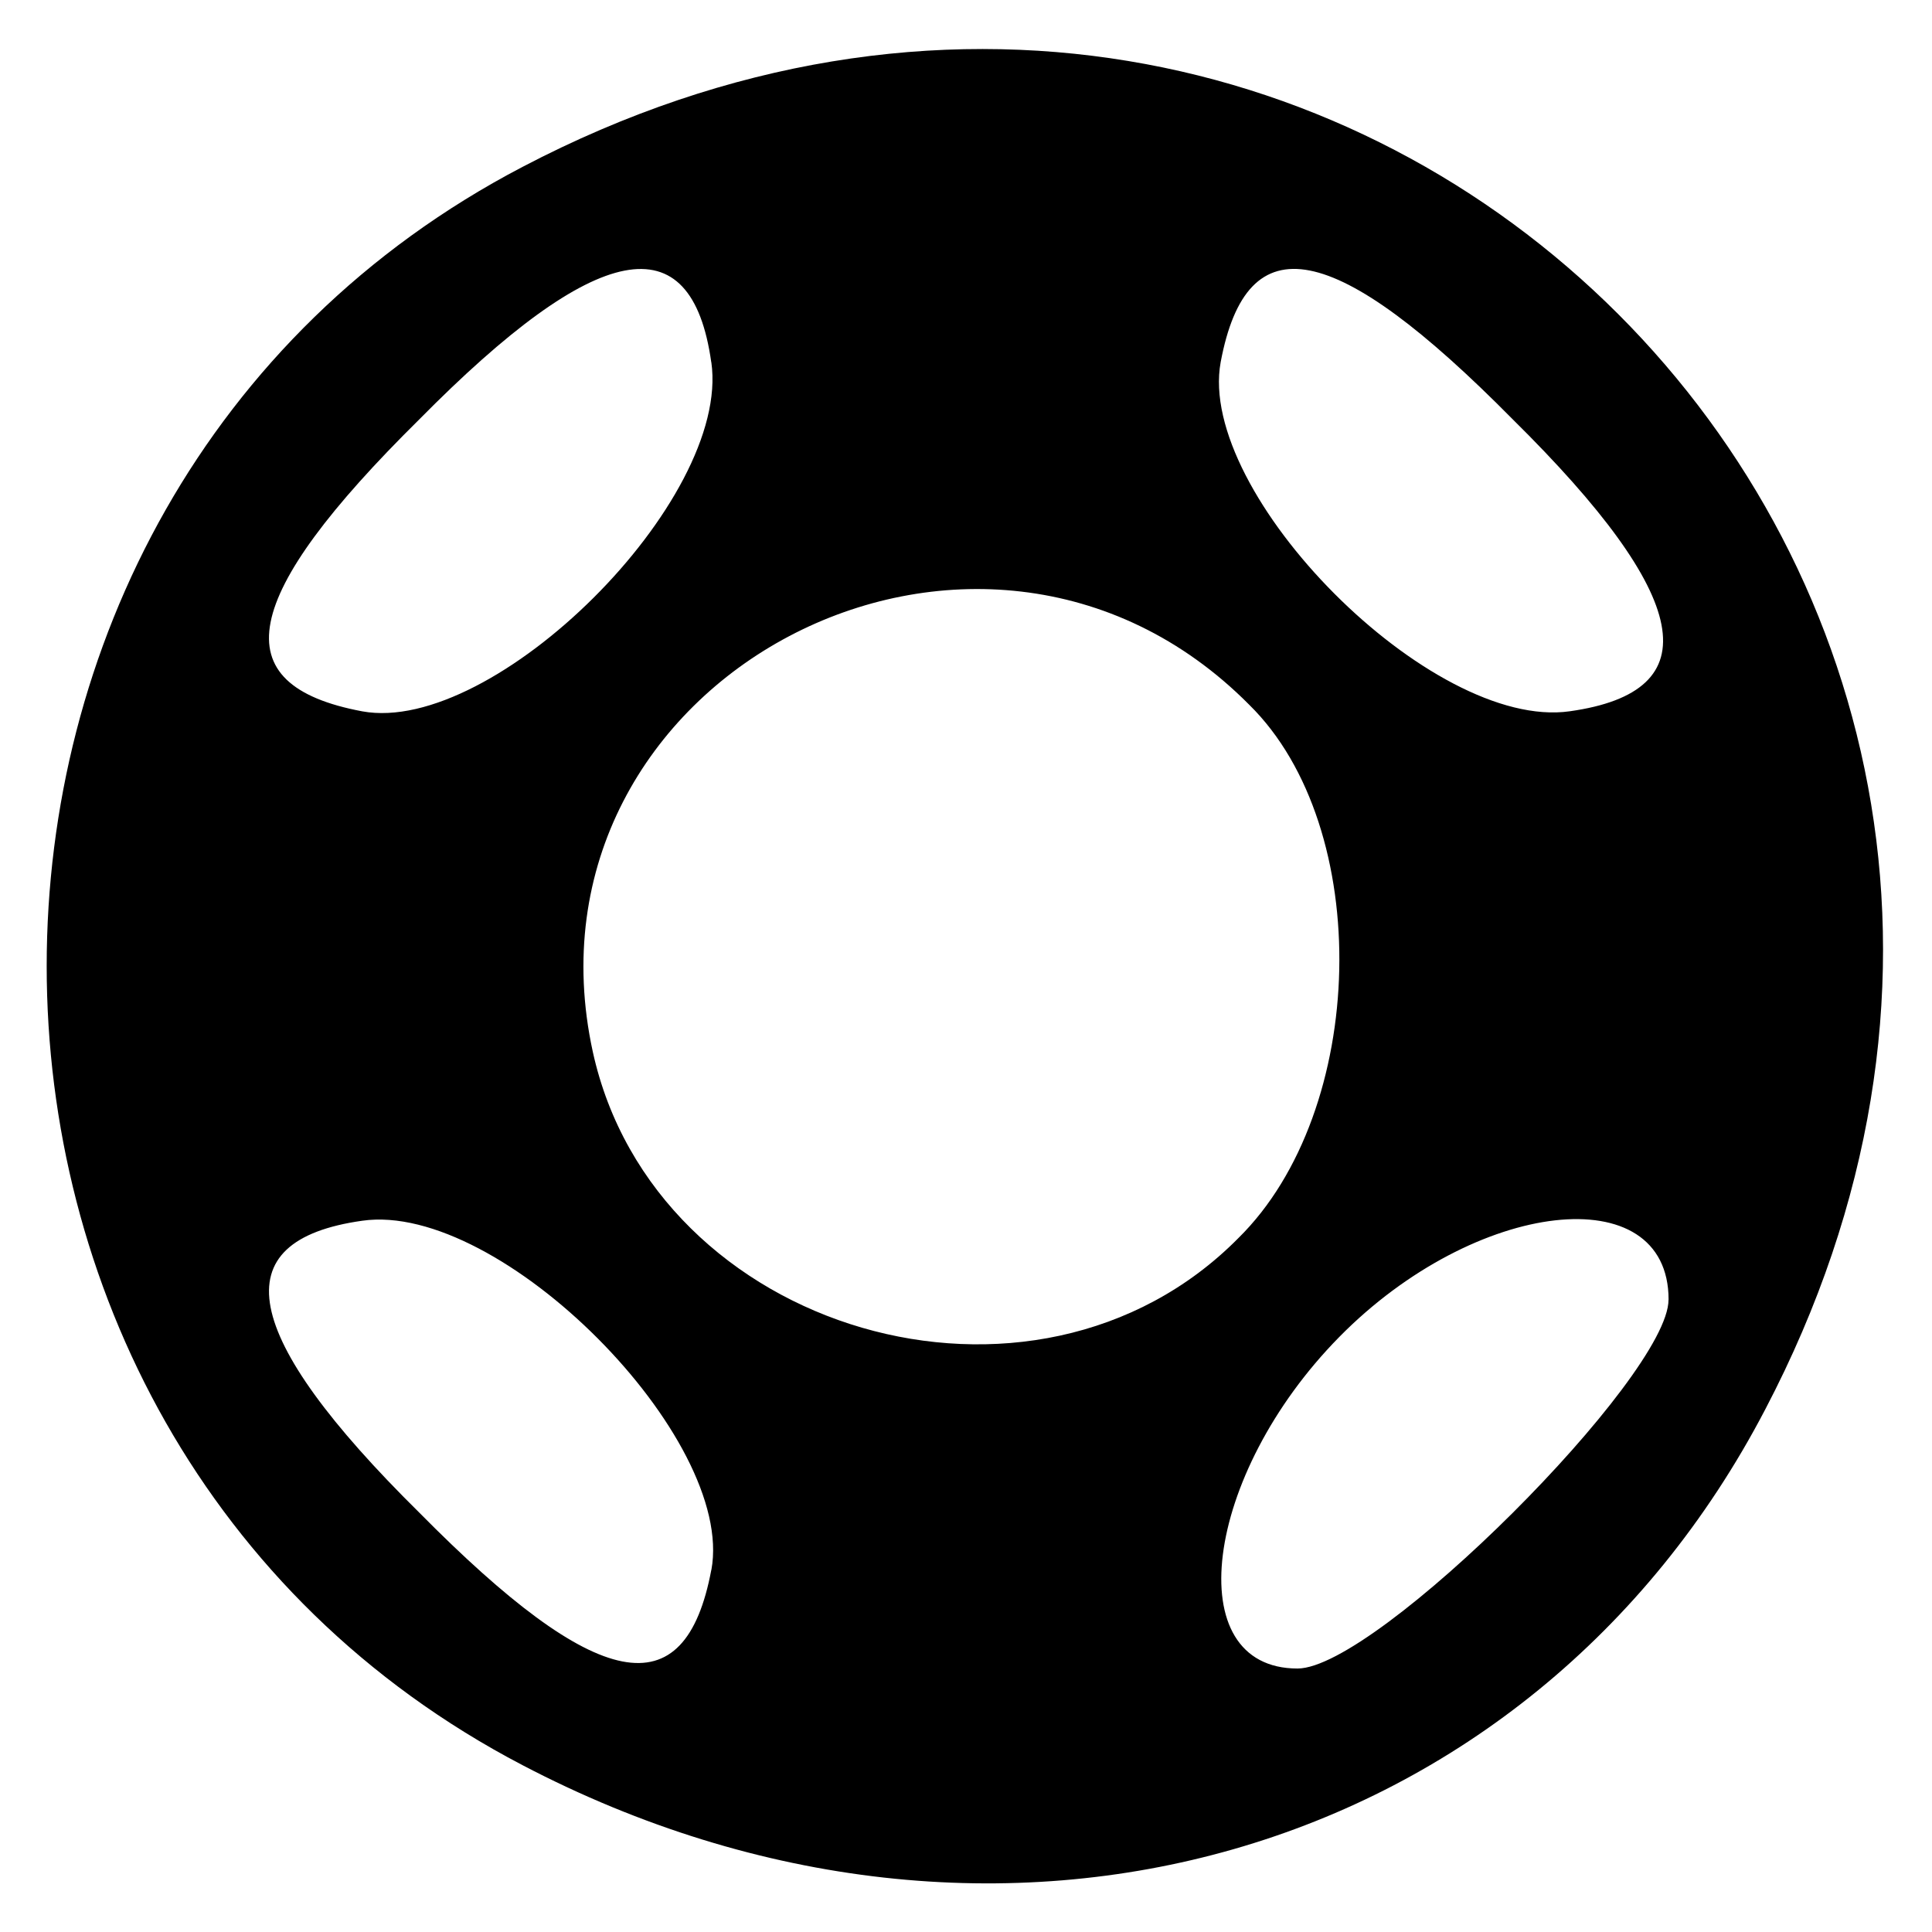 <!-- Generated by IcoMoon.io -->
<svg version="1.1" xmlns="http://www.w3.org/2000/svg" width="32" height="32" viewBox="0 0 32 32">
<title>block-help-circle</title>
<path d="M8.655 2.764c-10.509 5.491-10.509 20.982 0 26.473 7.855 4.109 16.691 1.564 20.582-5.891 7.2-13.745-6.836-27.782-20.582-20.582zM11.782 6c0.327 2.291-3.6 6.182-5.782 5.782-2.327-0.436-2.036-1.891 0.945-4.836 2.945-2.982 4.509-3.273 4.836-0.945zM25.055 6.945c2.982 2.945 3.273 4.509 0.945 4.836-2.291 0.327-6.182-3.6-5.782-5.782 0.436-2.327 1.891-2.036 4.836 0.945zM20.691 11.673c2.073 2.036 1.964 6.727-0.182 8.836-3.382 3.418-9.673 1.564-10.691-3.091-1.345-6.182 6.4-10.255 10.873-5.745zM11.782 26c-0.436 2.327-1.891 2.036-4.836-0.945-2.982-2.945-3.273-4.509-0.945-4.836 2.291-0.327 6.182 3.6 5.782 5.782zM27.636 21.527c0 1.273-4.836 6.109-6.145 6.109-1.964 0-1.564-3.2 0.691-5.491s5.455-2.655 5.455-0.618z"></path>
</svg>
